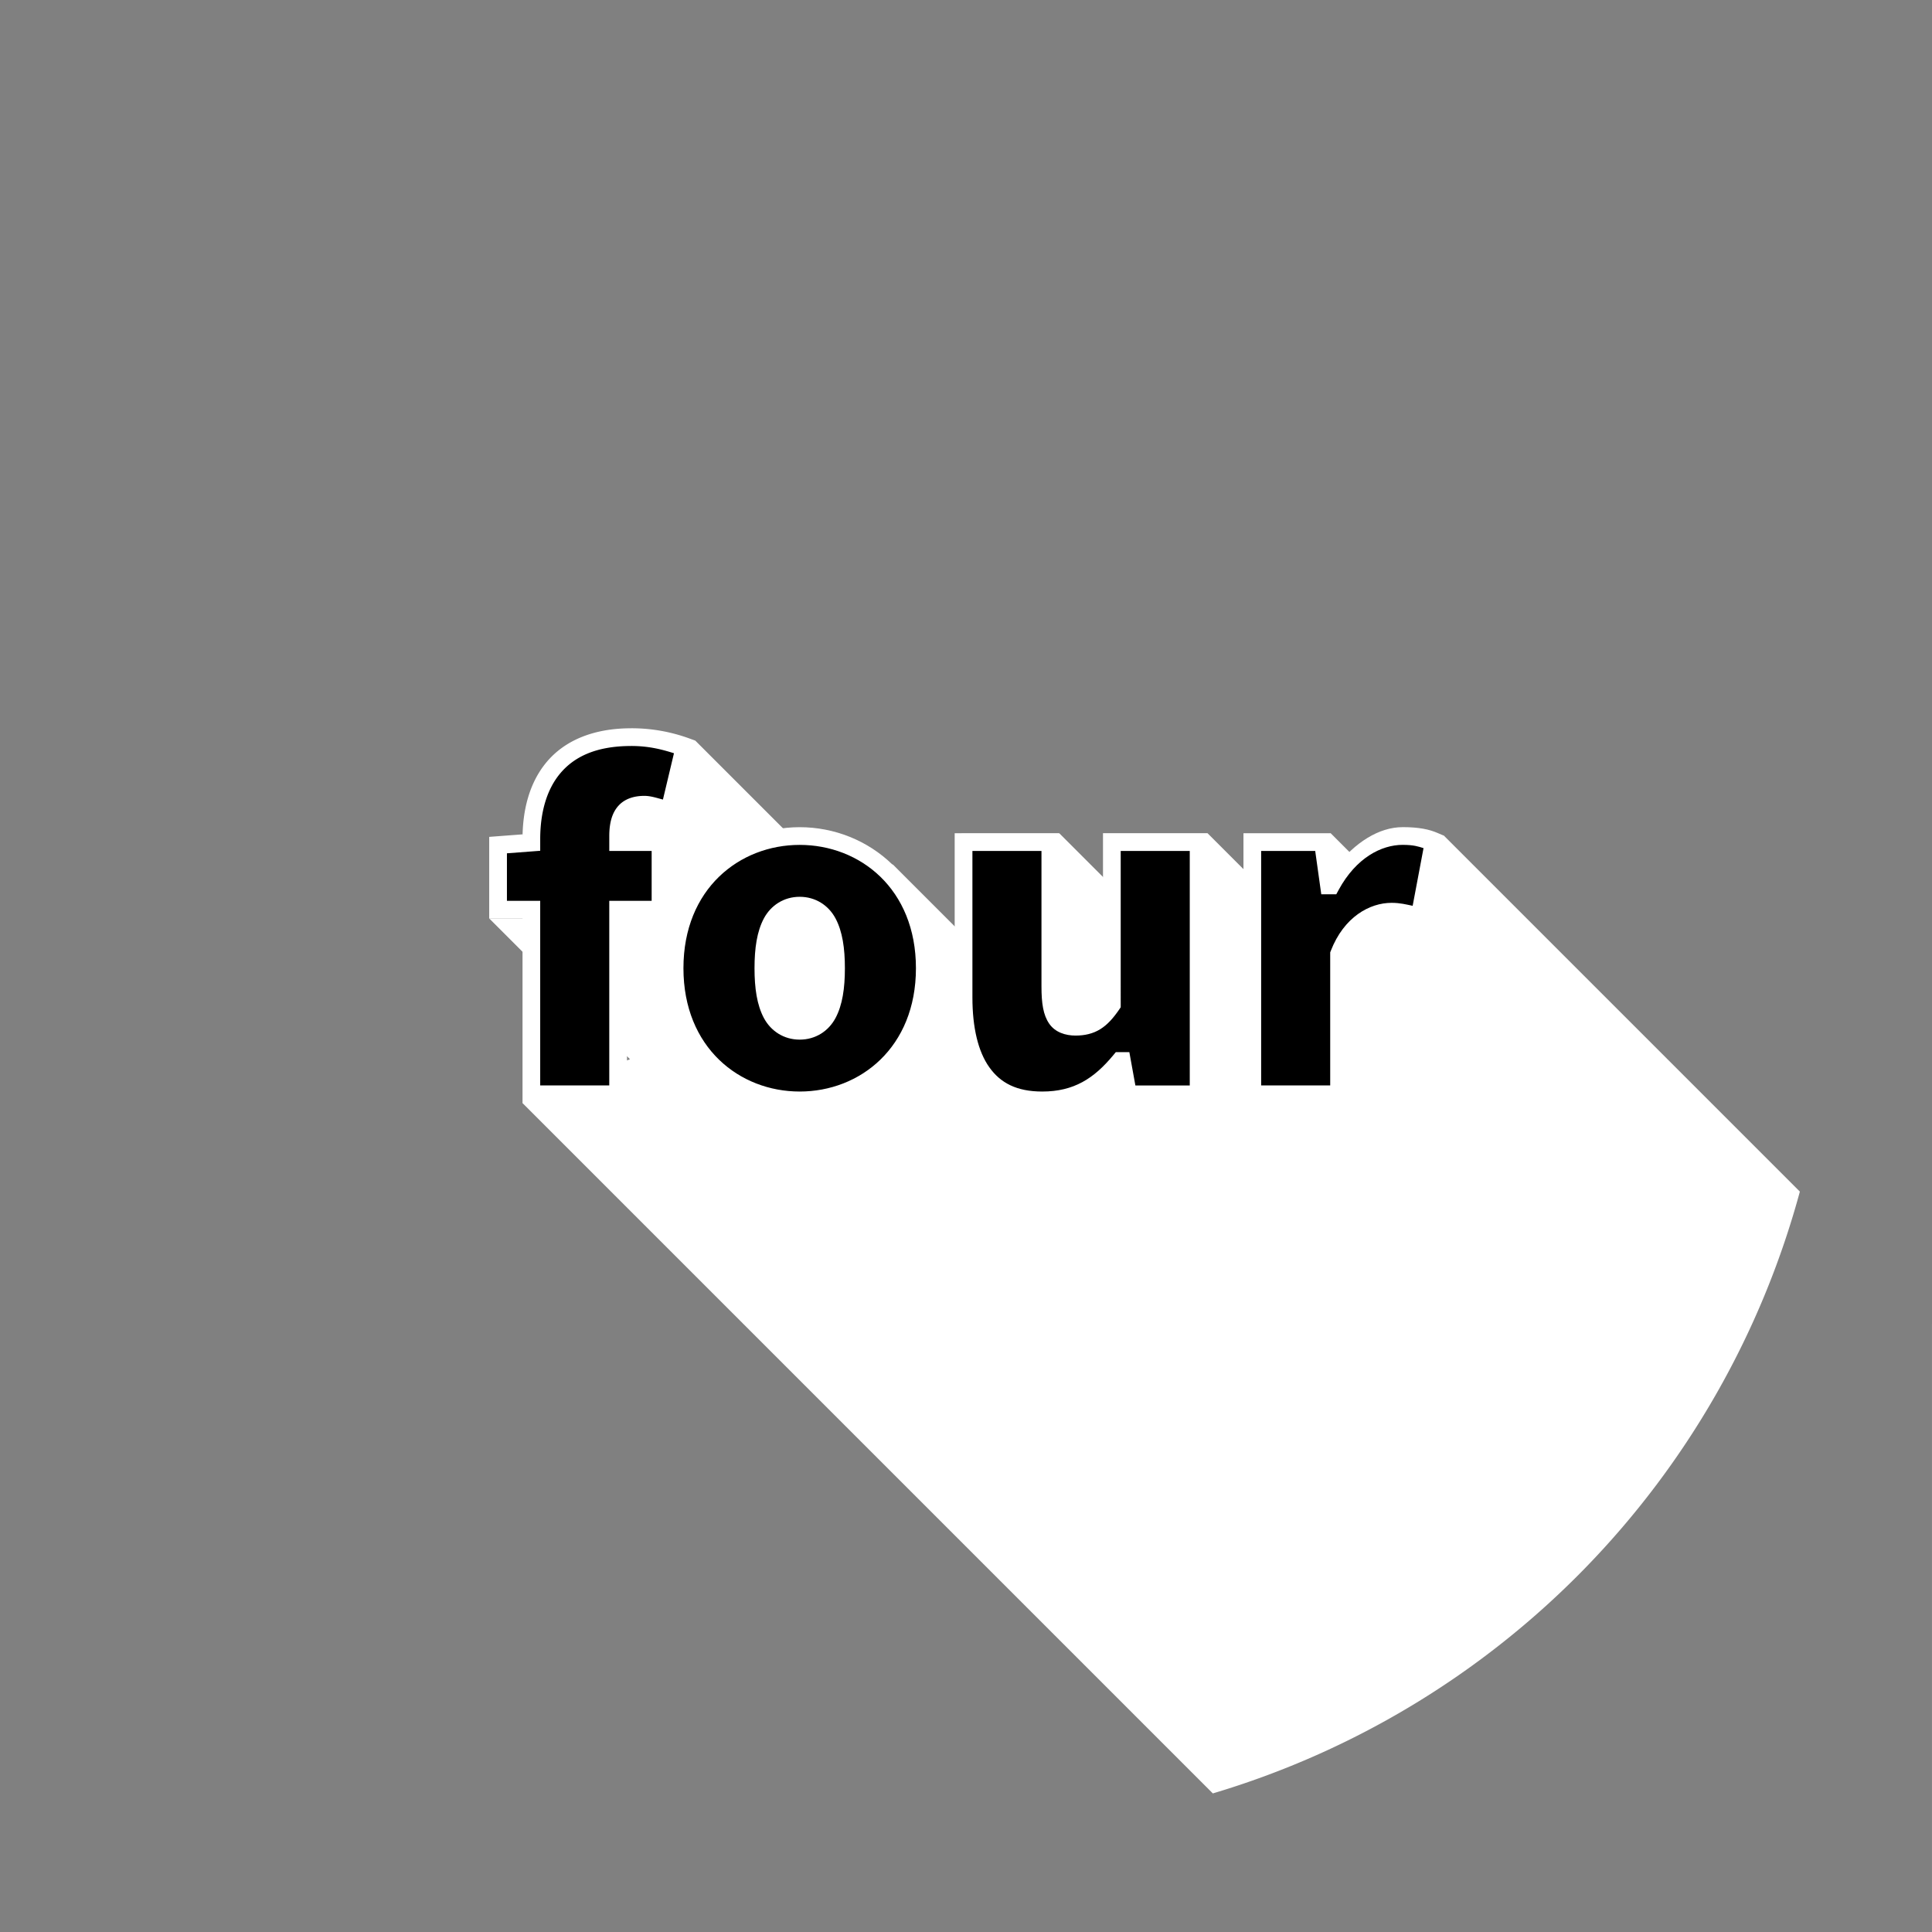 <svg width="480" height="480" viewBox="0 0 127 127" xmlns="http://www.w3.org/2000/svg"><rect x="0" y="0" width="127" height="127" fill="#808080" stroke="none"/><path style="stroke-width:.265;fill:#fff" d="M45.698 48.678v.002L35.083 59.33l1.275 1.043h-4.2l9.254 9.254-7.066 2.883 45.38 45.38a56.79 56.79 0 0 0 38.588-39.56l-23.4-23.4-4.341 2.942-3.108-3.108-2.458 5.637-5.636-5.636-2.792 6.956-6.956-6.956-3.31 9.683-7.617-7.617h-4.845l-8.153-8.153zm81.301 38.338v39.98H127v-39.98h-.001z"/><path style="color:#000;fill:#000;stroke-width:1.165;-inkscape-stroke:none" d="M34.93 71.934h5.704V59.797h2.785v-4.444h-2.785v-.398c0-1.558.663-2.056 1.724-2.056.53 0 1.128.133 1.658.332l.995-4.179a10.55 10.55 0 0 0-3.515-.596c-4.908 0-6.566 3.15-6.566 6.698v.232l-2.189.166v4.245h2.189z"/><path style="color:#000;fill:#fff;-inkscape-stroke:none" d="M41.496 47.873c-2.578 0-4.425.857-5.57 2.229-1.145 1.371-1.578 3.187-1.578 5.052v-.308l-2.19.166v5.367h2.19v12.137h6.869V60.379h2.785V54.77h-2.738c.035-.505.125-.887.26-1.03.158-.17.394-.259.833-.259.434 0 .98.115 1.456.293l.617.233 1.267-5.326-.486-.176a11.091 11.091 0 0 0-3.715-.633zm0 1.164c1.22 0 2.105.258 2.807.477l-.725 3.045c-.406-.106-.81-.243-1.22-.243-.622 0-1.248.16-1.686.63-.438.468-.621 1.147-.621 2.01v.98h2.785v3.279H40.05v12.137h-4.54V59.215h-2.187v-3.123l2.188-.166v-.772c0-1.683.398-3.216 1.308-4.306.911-1.091 2.347-1.81 4.676-1.81z"/><path style="color:#000;fill:#000;stroke-width:1.165;-inkscape-stroke:none" d="M52.568 72.334c4.245 0 8.224-3.184 8.224-8.689 0-5.504-3.98-8.688-8.224-8.688-4.245 0-8.224 3.184-8.224 8.688 0 5.505 3.98 8.689 8.224 8.689zm0-4.577c-1.724 0-2.388-1.591-2.388-4.112 0-2.52.664-4.112 2.388-4.112 1.724 0 2.388 1.592 2.388 4.112s-.664 4.112-2.388 4.112z"/><path style="color:#000;fill:#fff;-inkscape-stroke:none" d="M52.568 54.375c-4.536 0-8.806 3.484-8.806 9.27 0 5.785 4.27 9.271 8.806 9.271s8.807-3.486 8.807-9.271c0-5.786-4.27-9.27-8.807-9.27zm0 1.164c3.954 0 7.641 2.882 7.641 8.106 0 5.223-3.687 8.107-7.64 8.107-3.954 0-7.643-2.883-7.643-8.107 0-5.224 3.689-8.106 7.642-8.106zm0 3.412c-1.041 0-1.895.562-2.353 1.418-.458.857-.617 1.964-.617 3.276 0 1.31.159 2.42.617 3.277.458.856 1.312 1.418 2.353 1.418 1.042 0 1.896-.562 2.354-1.418.458-.857.617-1.966.617-3.277 0-1.312-.16-2.42-.617-3.276-.458-.856-1.312-1.418-2.354-1.418zm0 1.164c.683 0 1.022.235 1.327.805.304.57.478 1.515.478 2.725 0 1.209-.174 2.157-.478 2.726-.305.57-.644.805-1.327.805-.683 0-1.023-.235-1.328-.805-.304-.57-.476-1.517-.476-2.726 0-1.21.172-2.156.476-2.725.305-.57.645-.805 1.328-.805z"/><path style="color:#000;fill:#000;stroke-width:1.165;-inkscape-stroke:none" d="M68.512 72.334c2.255 0 3.78-.995 5.107-2.587h.132l.398 2.189h4.643V55.355h-5.704v10.678c-.73 1.06-1.326 1.459-2.387 1.459-1.128 0-1.658-.53-1.658-2.653v-9.484h-5.704v10.214c0 4.112 1.525 6.765 5.173 6.765z"/><path style="color:#000;fill:#fff;-inkscape-stroke:none" d="M62.756 54.771v10.797c0 2.128.384 3.938 1.326 5.262.942 1.324 2.465 2.086 4.43 2.086 2.057 0 3.553-.916 4.828-2.18l.324 1.782h5.711V54.77h-6.87v11.041c-.291.402-.553.704-.794.854-.272.17-.552.244-1.01.244-.472 0-.62-.058-.771-.28-.153-.22-.305-.778-.305-1.79V54.77zm1.166 1.167h4.539v8.902c0 1.11.113 1.877.508 2.451.395.575 1.077.783 1.732.783.604 0 1.151-.125 1.625-.42s.855-.727 1.242-1.29l.102-.151V55.938h4.539v15.416h-3.574l-.397-2.19h-.892l-.174.211c-1.262 1.515-2.577 2.377-4.66 2.377-1.683 0-2.748-.565-3.48-1.596-.734-1.03-1.11-2.604-1.11-4.588z"/><path style="color:#000;fill:#000;stroke-width:1.165;-inkscape-stroke:none" d="M82.32 71.934h5.704v-9.22c.796-2.055 2.255-2.785 3.448-2.785.73 0 1.26.133 1.858.266l.928-4.908c-.464-.2-1.028-.332-2.056-.332-1.625 0-3.482.995-4.709 3.25h-.133l-.397-2.852H82.32z"/><path style="color:#000;fill:#fff;-inkscape-stroke:none" d="M92.201 54.373c-1.551 0-3.14 1-4.416 2.658l-.316-2.26h-5.73v17.745h6.866V62.87c.73-1.811 1.925-2.36 2.868-2.36.659 0 1.124.118 1.73.253l.588.13 1.127-5.958-.43-.184c-.535-.23-1.209-.379-2.287-.379Zm0 1.164c.736 0 1.035.11 1.375.215l-.715 3.791c-.427-.089-.828-.195-1.388-.195-1.431 0-3.127.92-3.993 3.156l-.039.101v8.747h-4.539V55.936h3.553l.399 2.851h.986l.164-.303c1.143-2.101 2.81-2.947 4.197-2.947z"/></svg>